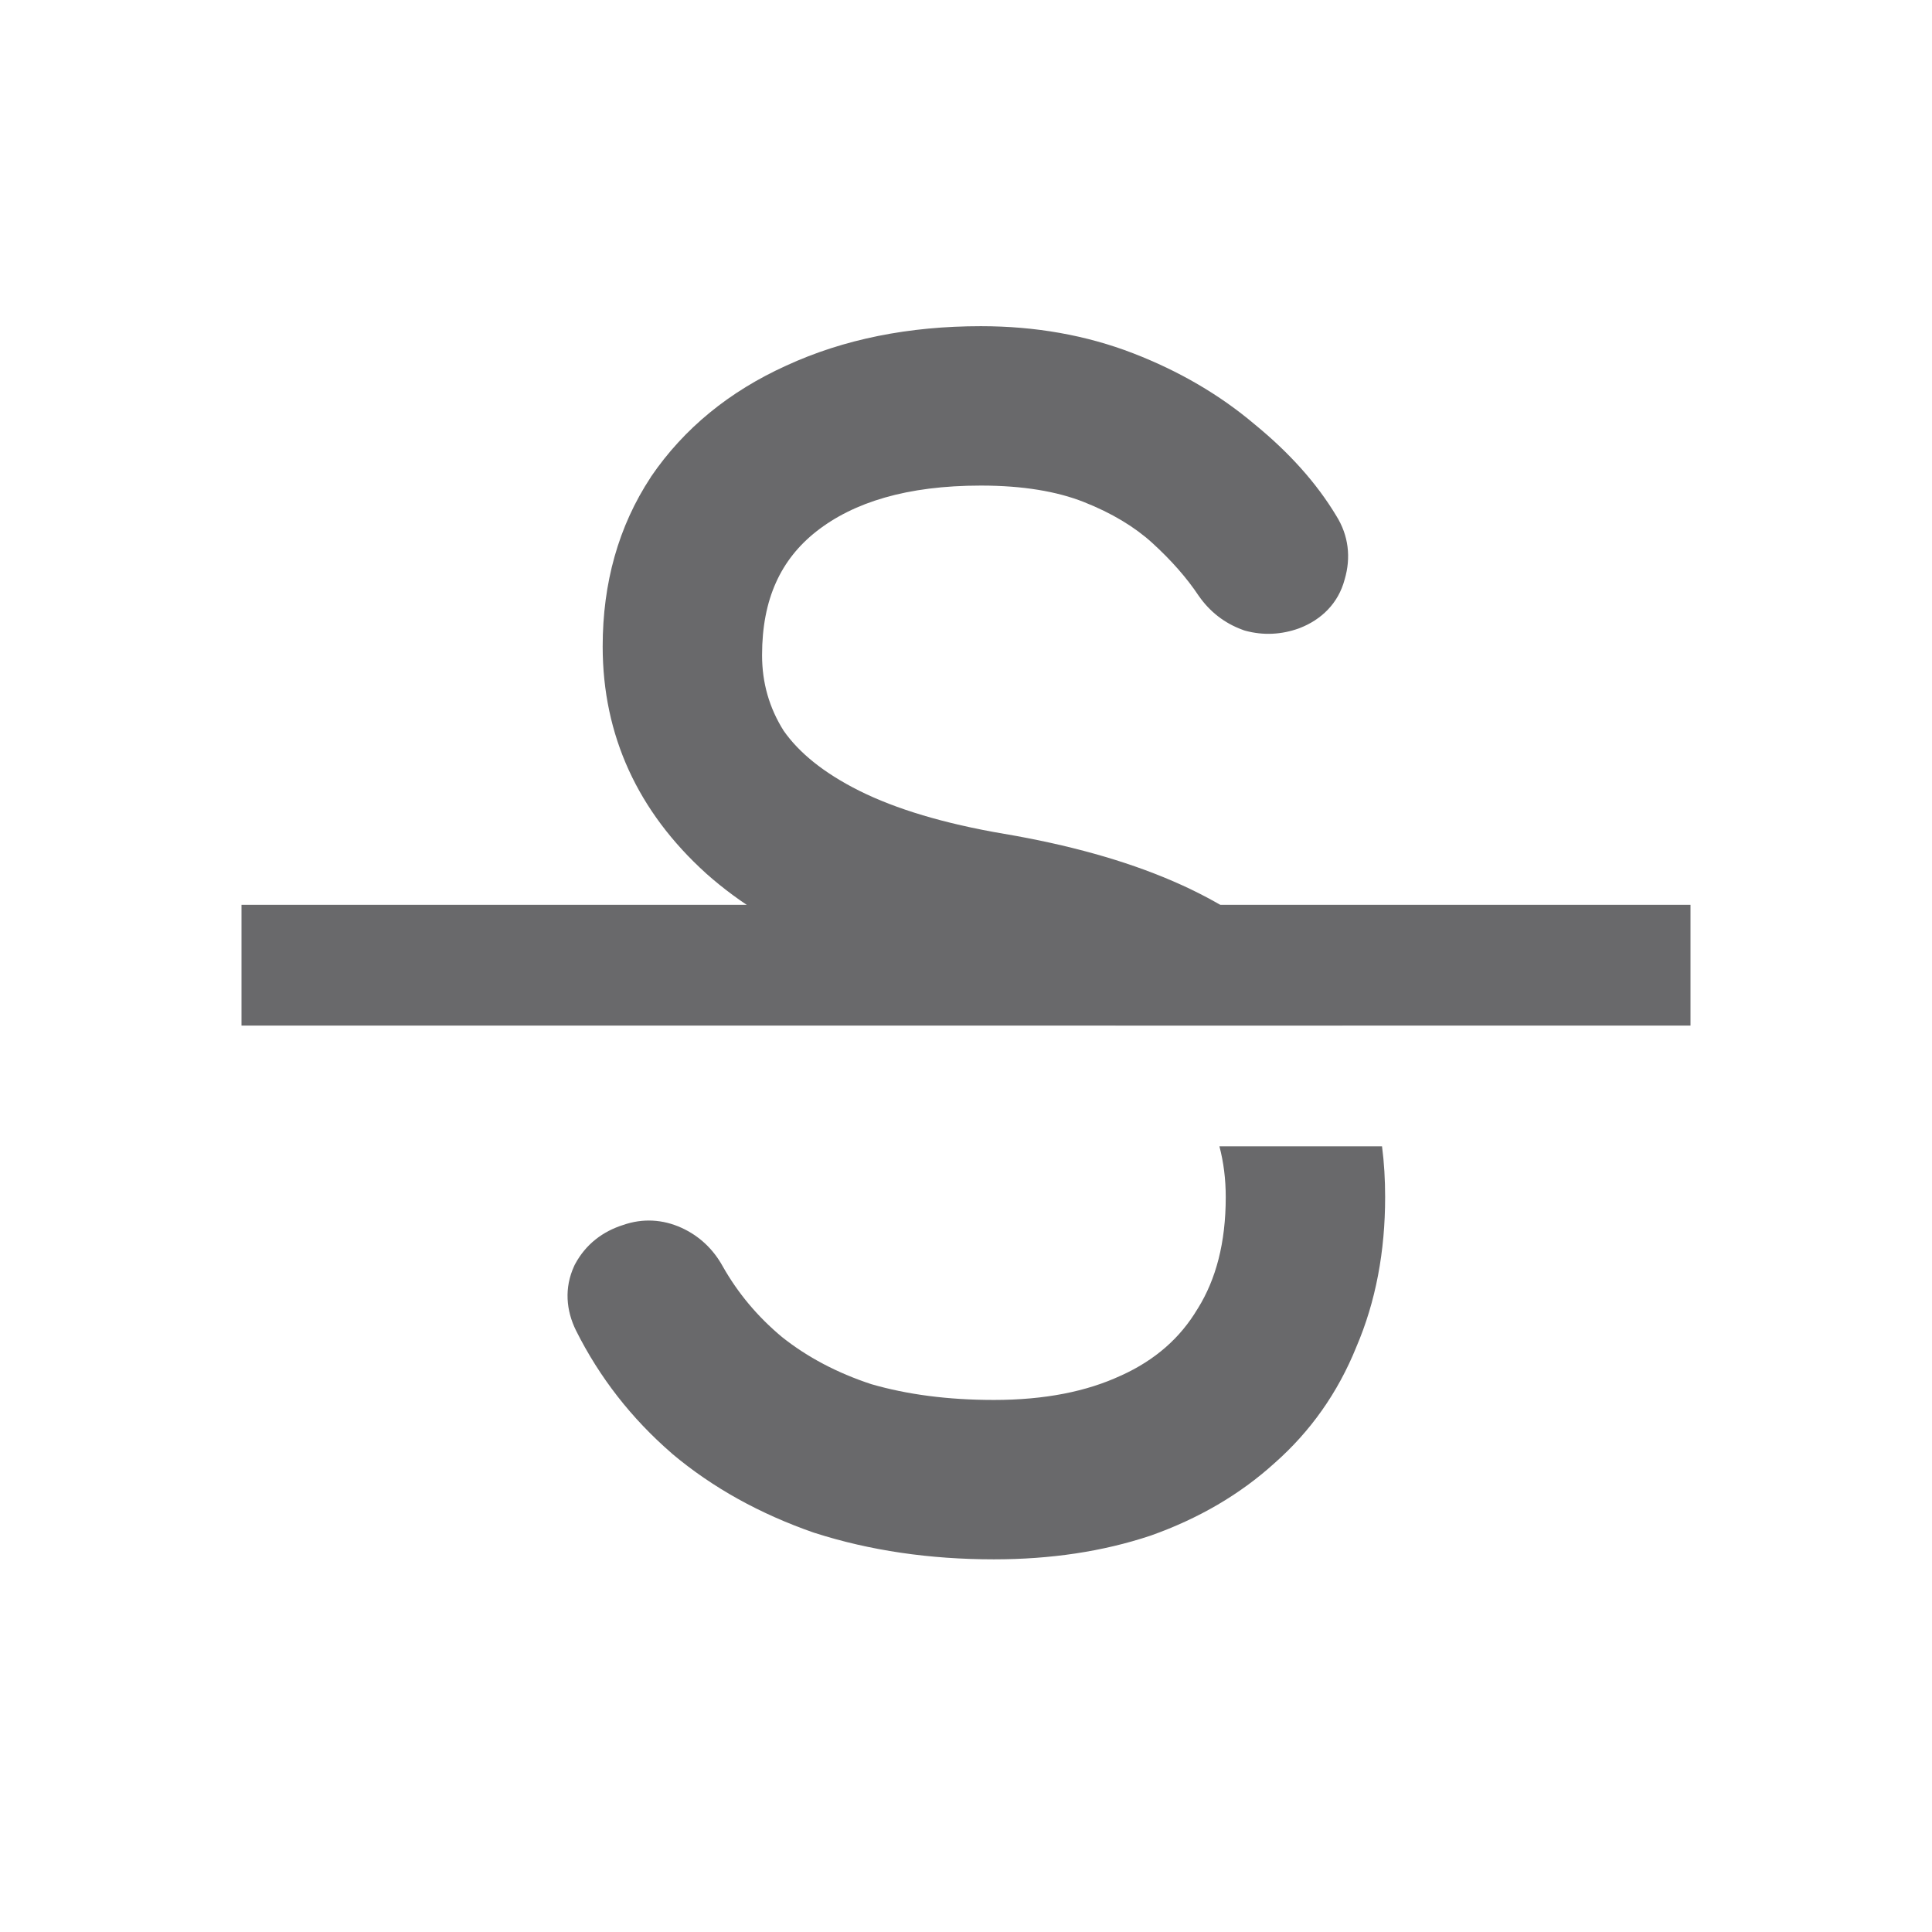 <svg width="18" height="18" viewBox="0 0 18 18" fill="none" xmlns="http://www.w3.org/2000/svg">
  <path d="M2.25 8.43H15.75V9.555H2.25V8.43Z" fill="#69696B" />
  <path fillRule="evenodd" clipRule="evenodd"
    d="M7.324 3.407C7.862 3.159 8.469 3.039 9.139 3.039C9.644 3.039 10.118 3.122 10.556 3.291L10.436 3.603L10.556 3.291C10.983 3.456 11.363 3.677 11.69 3.954C12.009 4.215 12.265 4.498 12.45 4.806C12.565 4.989 12.588 5.195 12.528 5.398C12.469 5.622 12.31 5.774 12.108 5.852L12.103 5.854L12.103 5.854C11.94 5.913 11.77 5.922 11.601 5.876L11.588 5.872L11.575 5.867C11.408 5.806 11.272 5.699 11.171 5.555L11.166 5.548L11.166 5.548C11.058 5.386 10.915 5.222 10.734 5.057C10.572 4.91 10.361 4.781 10.095 4.676C9.848 4.579 9.532 4.524 9.139 4.524C8.449 4.524 7.951 4.68 7.606 4.951C7.276 5.211 7.1 5.579 7.1 6.104C7.1 6.362 7.167 6.595 7.301 6.808C7.44 7.007 7.667 7.198 8.007 7.368C8.346 7.537 8.793 7.673 9.357 7.769L9.358 7.769C10.547 7.972 11.462 8.349 12.039 8.945C12.226 9.132 12.382 9.336 12.508 9.555H10.393C10.066 9.387 9.647 9.263 9.121 9.192L9.118 9.192L9.118 9.192C8.066 9.041 7.21 8.699 6.579 8.138L6.577 8.136L6.577 8.136C5.943 7.562 5.615 6.852 5.615 6.023C5.615 5.434 5.761 4.904 6.063 4.446L6.065 4.442L6.065 4.442C6.373 3.99 6.797 3.646 7.324 3.407ZM11.361 10.68C11.4 10.828 11.42 10.985 11.42 11.153C11.42 11.58 11.328 11.92 11.161 12.189L11.161 12.189L11.157 12.195C10.997 12.464 10.764 12.671 10.444 12.816L10.444 12.816L10.441 12.817C10.127 12.963 9.737 13.043 9.26 13.043C8.829 13.043 8.45 12.992 8.118 12.896C7.796 12.79 7.52 12.643 7.286 12.457C7.058 12.267 6.875 12.048 6.734 11.799C6.646 11.639 6.516 11.515 6.349 11.439C6.175 11.36 5.988 11.349 5.805 11.413C5.615 11.473 5.458 11.593 5.36 11.774L5.354 11.785L5.349 11.796C5.256 11.999 5.274 12.209 5.367 12.397C5.586 12.834 5.883 13.215 6.258 13.54L6.258 13.54L6.262 13.544C6.639 13.861 7.081 14.105 7.584 14.28L7.584 14.28L7.591 14.282C8.106 14.447 8.663 14.528 9.26 14.528C9.786 14.528 10.273 14.456 10.717 14.308L10.717 14.308L10.723 14.306C11.165 14.149 11.551 13.925 11.874 13.632C12.21 13.336 12.465 12.974 12.636 12.551C12.818 12.127 12.905 11.659 12.905 11.153C12.905 10.991 12.896 10.833 12.876 10.68H11.361Z"
    fill="#69696B" />
</svg>
  